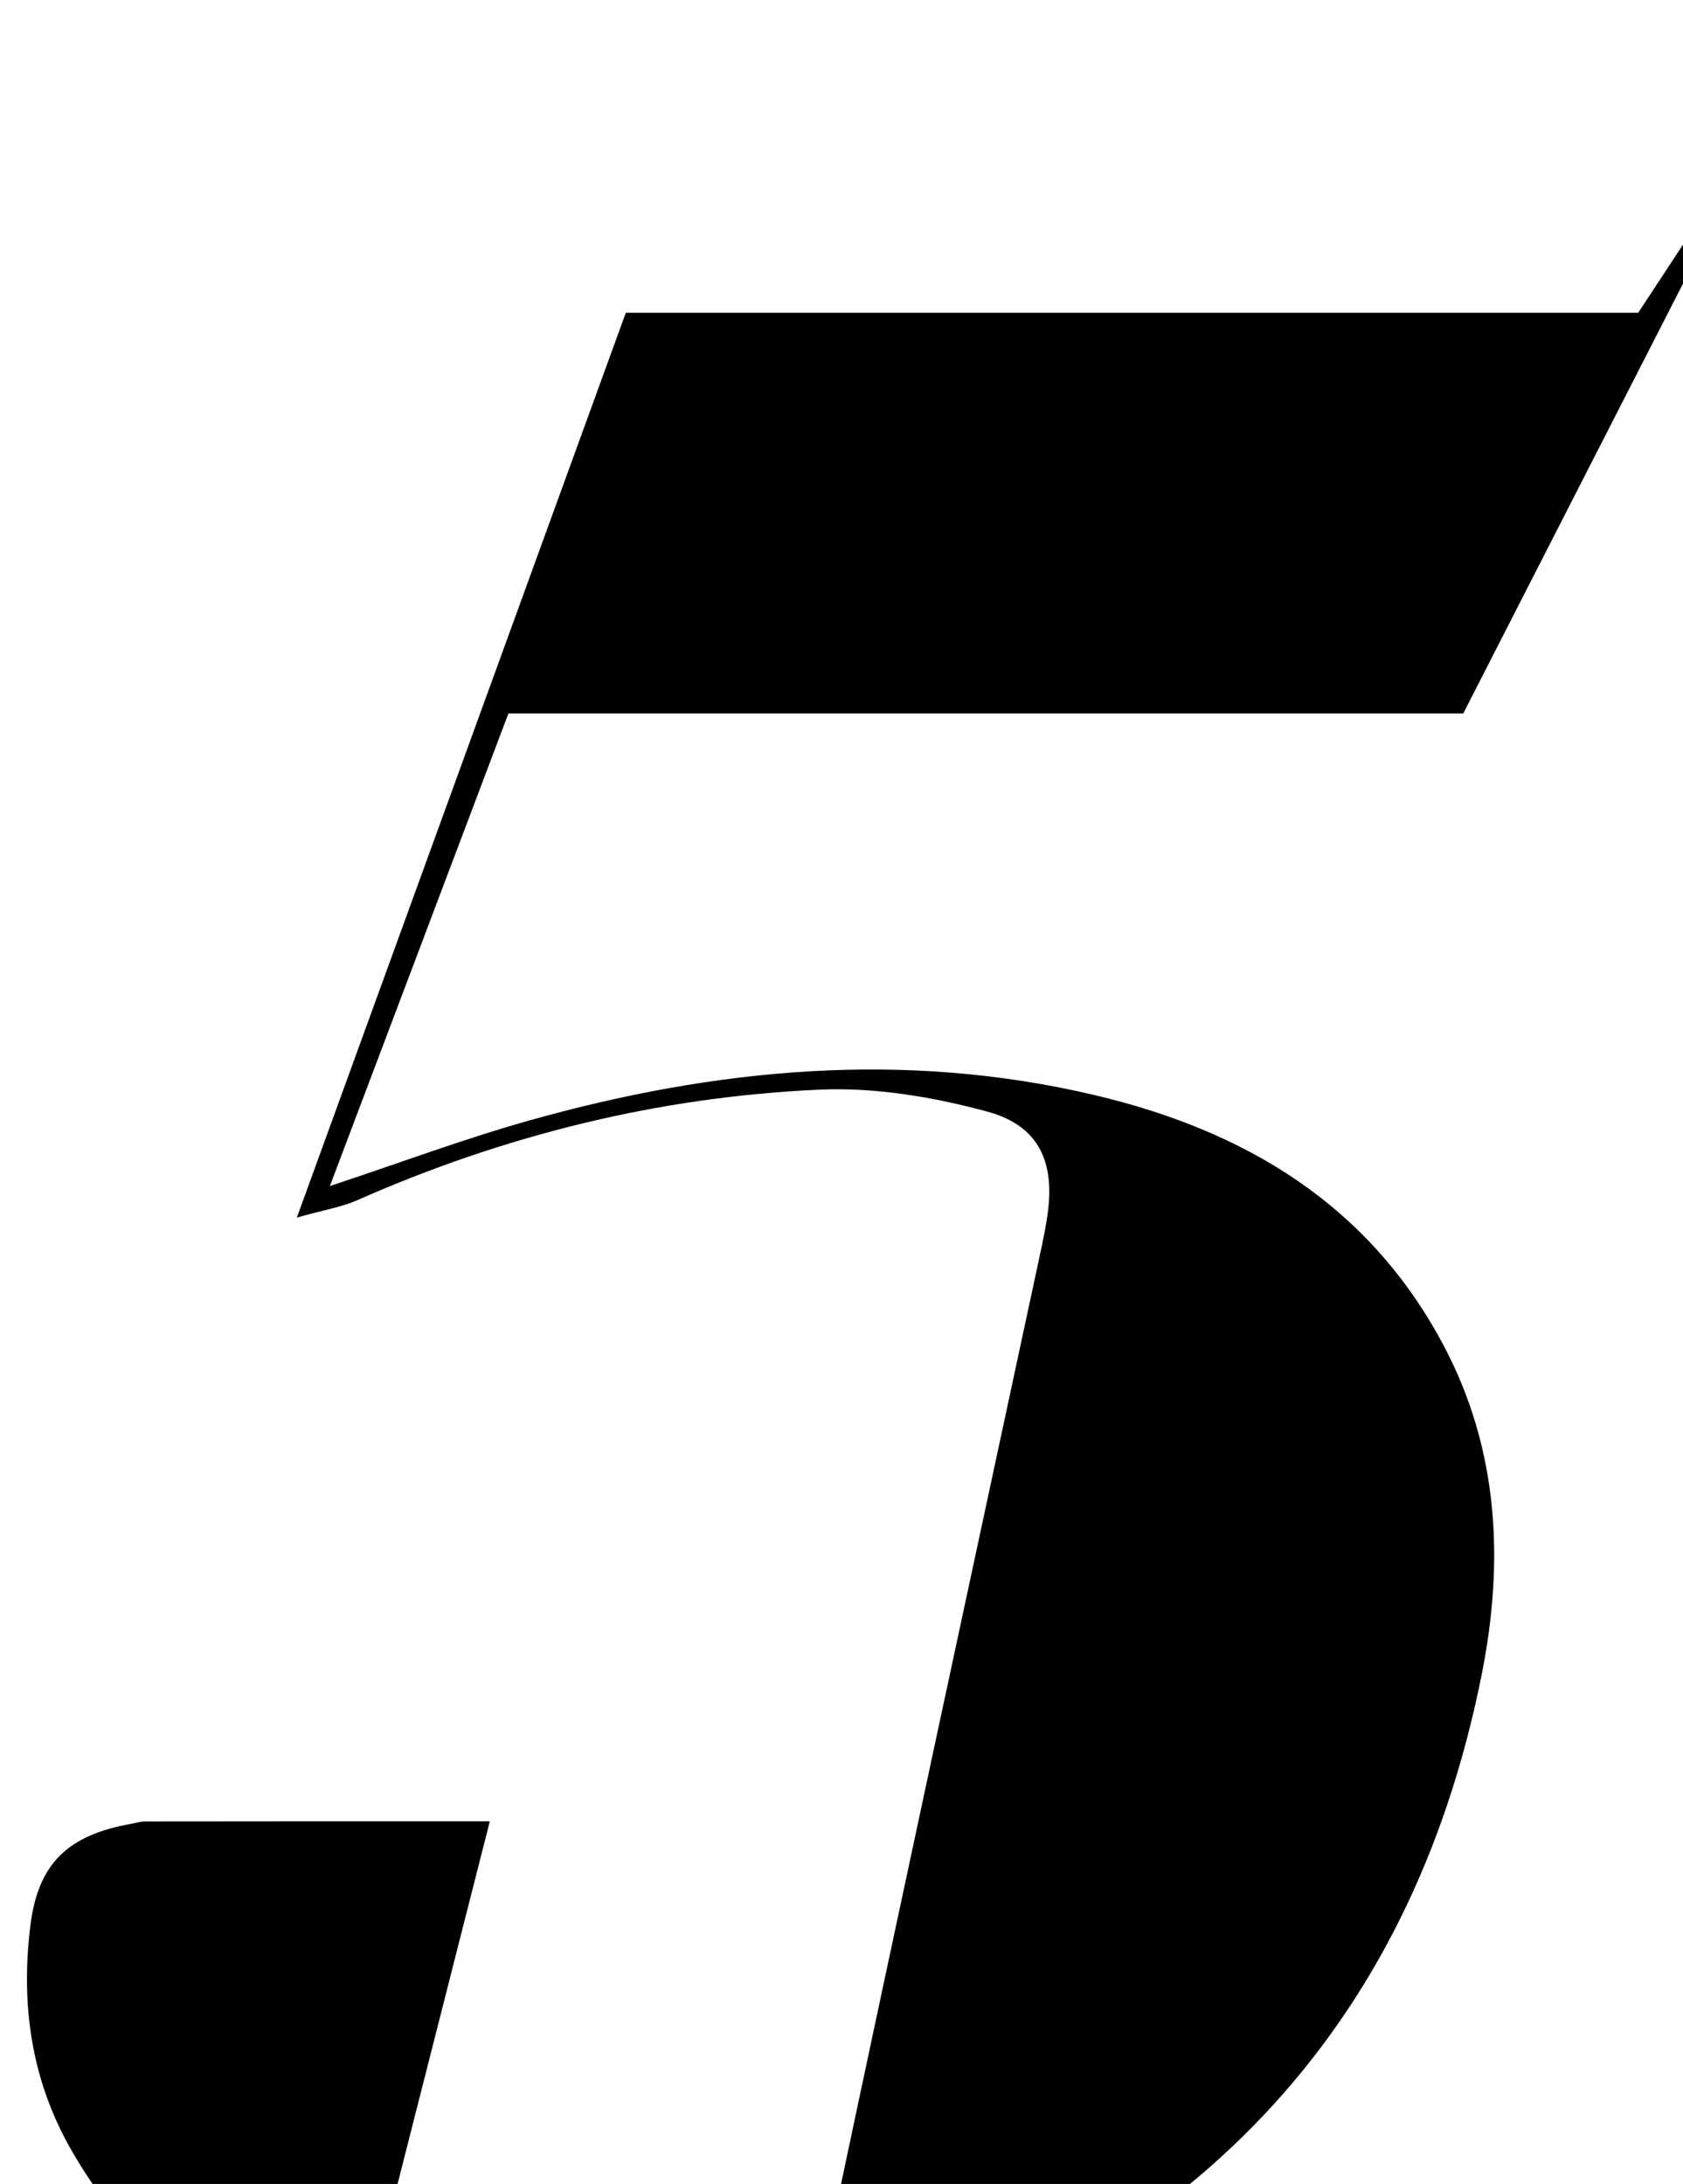 <?xml version="1.0" encoding="iso-8859-1"?>
<!-- Generator: Adobe Illustrator 25.2.1, SVG Export Plug-In . SVG Version: 6.00 Build 0)  -->
<svg version="1.1" xmlns="http://www.w3.org/2000/svg" xmlns:xlink="http://www.w3.org/1999/xlink" x="0px" y="0px"
	 viewBox="0 0 172.095 223.374" style="enable-background:new 0 0 172.095 223.374;" xml:space="preserve">
<g>
	<path d="M50.086,186.284c-4.666,18.349-9.161,36.025-13.857,54.493c4.812,1.017,9.092,2.242,13.457,2.775
		c8.148,0.994,16.278,1.025,24.14-2.047c6.058-2.367,9.715-6.484,11.088-12.987c7.079-33.517,14.316-67,21.492-100.496
		c0.278-1.3,0.547-2.606,0.727-3.921c0.722-5.287-0.918-8.984-6.193-10.411c-5.532-1.497-11.464-2.496-17.154-2.24
		c-16.423,0.738-32.215,4.653-47.292,11.323c-1.539,0.681-3.261,0.95-6.14,1.759c11.491-31.613,22.535-61.994,33.639-92.545
		c34.772,0,69.239,0,103.524,0c2.133-3.247,4.074-6.202,6.015-9.156c0.44,0.259,0.88,0.518,1.321,0.778
		c-8.392,16.42-16.783,32.84-25.225,49.357c-32.549,0-64.86,0-97.638,0c-6.033,15.973-12.044,31.889-18.259,48.344
		c7.293-2.418,13.781-4.85,20.428-6.718c19.02-5.347,38.282-7.18,57.737-2.594c15.374,3.624,28.084,11.175,35.739,25.648
		c5.652,10.685,6.164,22.128,3.884,33.587c-7.341,36.902-30.291,59.795-65.541,70.77c-15.815,4.924-32.092,5.87-48.241,0.965
		c-13.036-3.96-23.732-11.155-30.583-23.305c-4-7.095-5.033-14.768-4.049-22.717c0.784-6.34,3.835-9.251,10.269-10.399
		c0.491-0.088,0.982-0.249,1.474-0.25C26.322,186.281,37.796,186.284,50.086,186.284z"/>
</g>
</svg>
